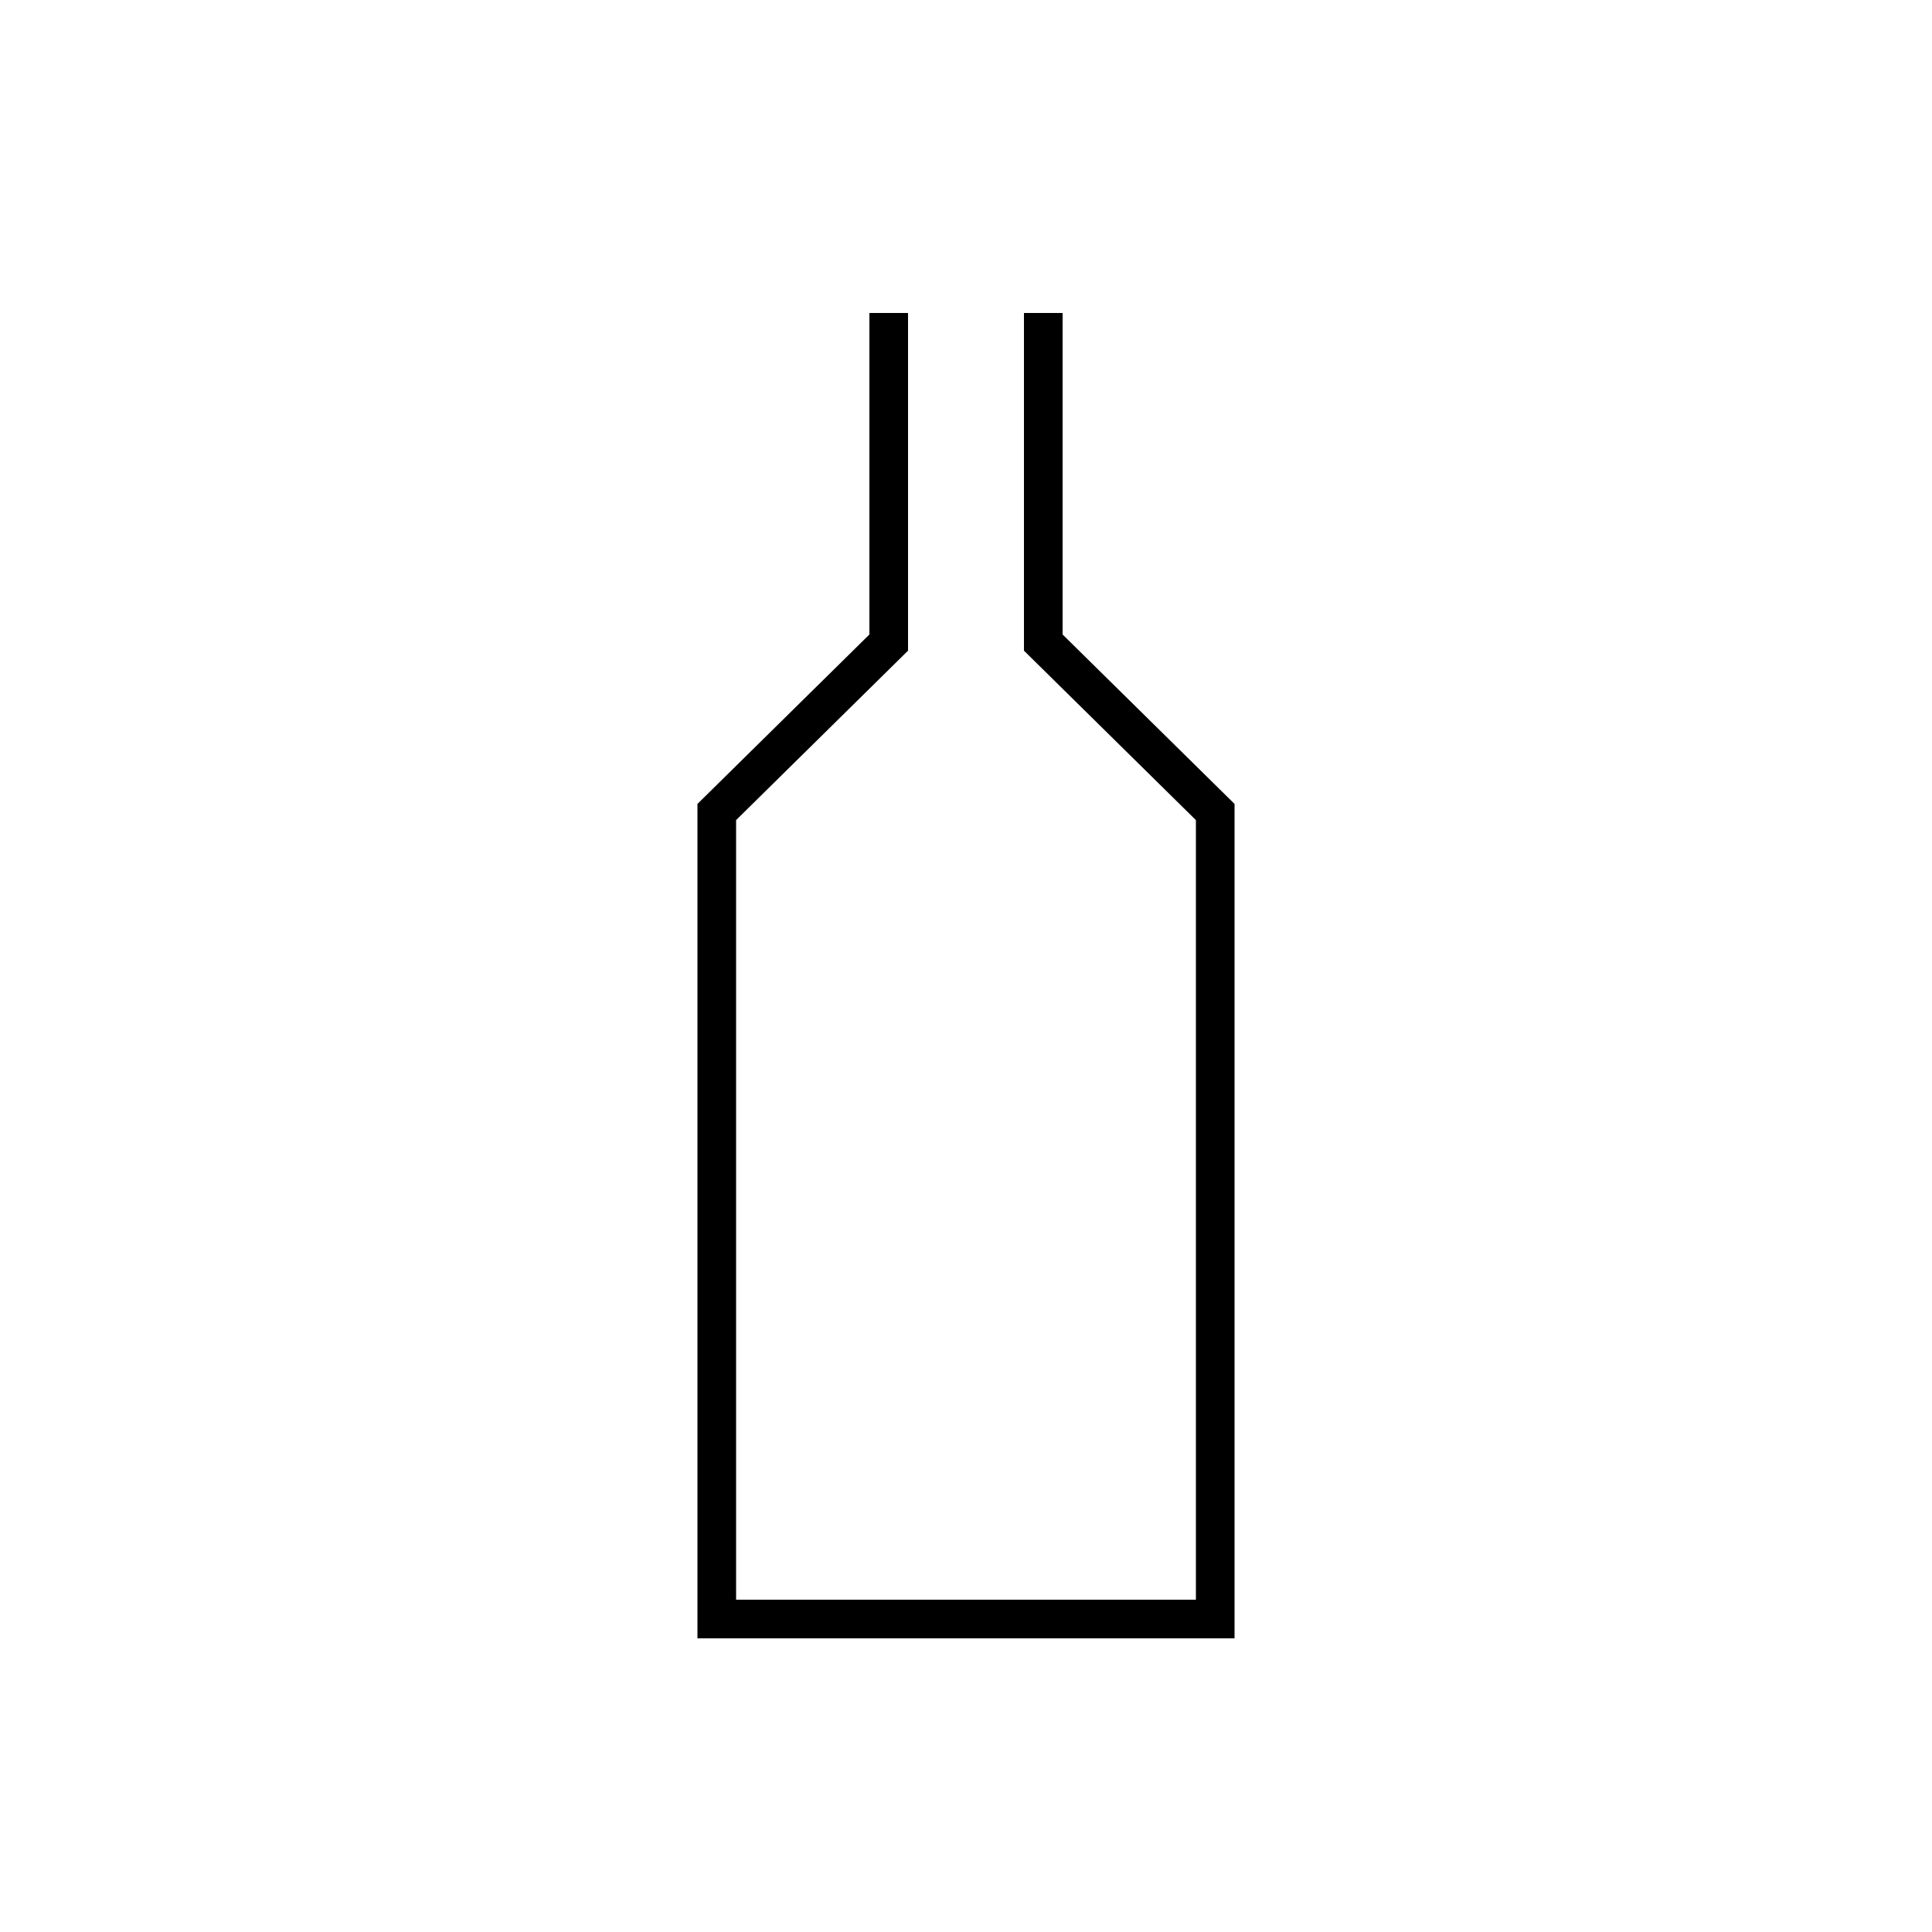 <?xml version="1.0" encoding="utf-8"?>
<!-- Generator: Adobe Illustrator 19.2.0, SVG Export Plug-In . SVG Version: 6.00 Build 0)  -->
<svg version="1.1" id="Layer_1" xmlns="http://www.w3.org/2000/svg" xmlns:xlink="http://www.w3.org/1999/xlink" x="0px" y="0px"
	 viewBox="0 0 1000 1000" style="enable-background:new 0 0 1000 1000;" xml:space="preserve">
<style type="text/css">
	.st0{fill:none;stroke:#000000;stroke-width:20;stroke-miterlimit:10;}
</style>
<polyline class="st0" points="460,162 460,332.6 371,420.3 371,838 460.2,838 544,838 "/>
<polyline class="st0" points="540,162 540,332.6 629,420.3 629,838 542.2,838 458,838 "/>
</svg>
